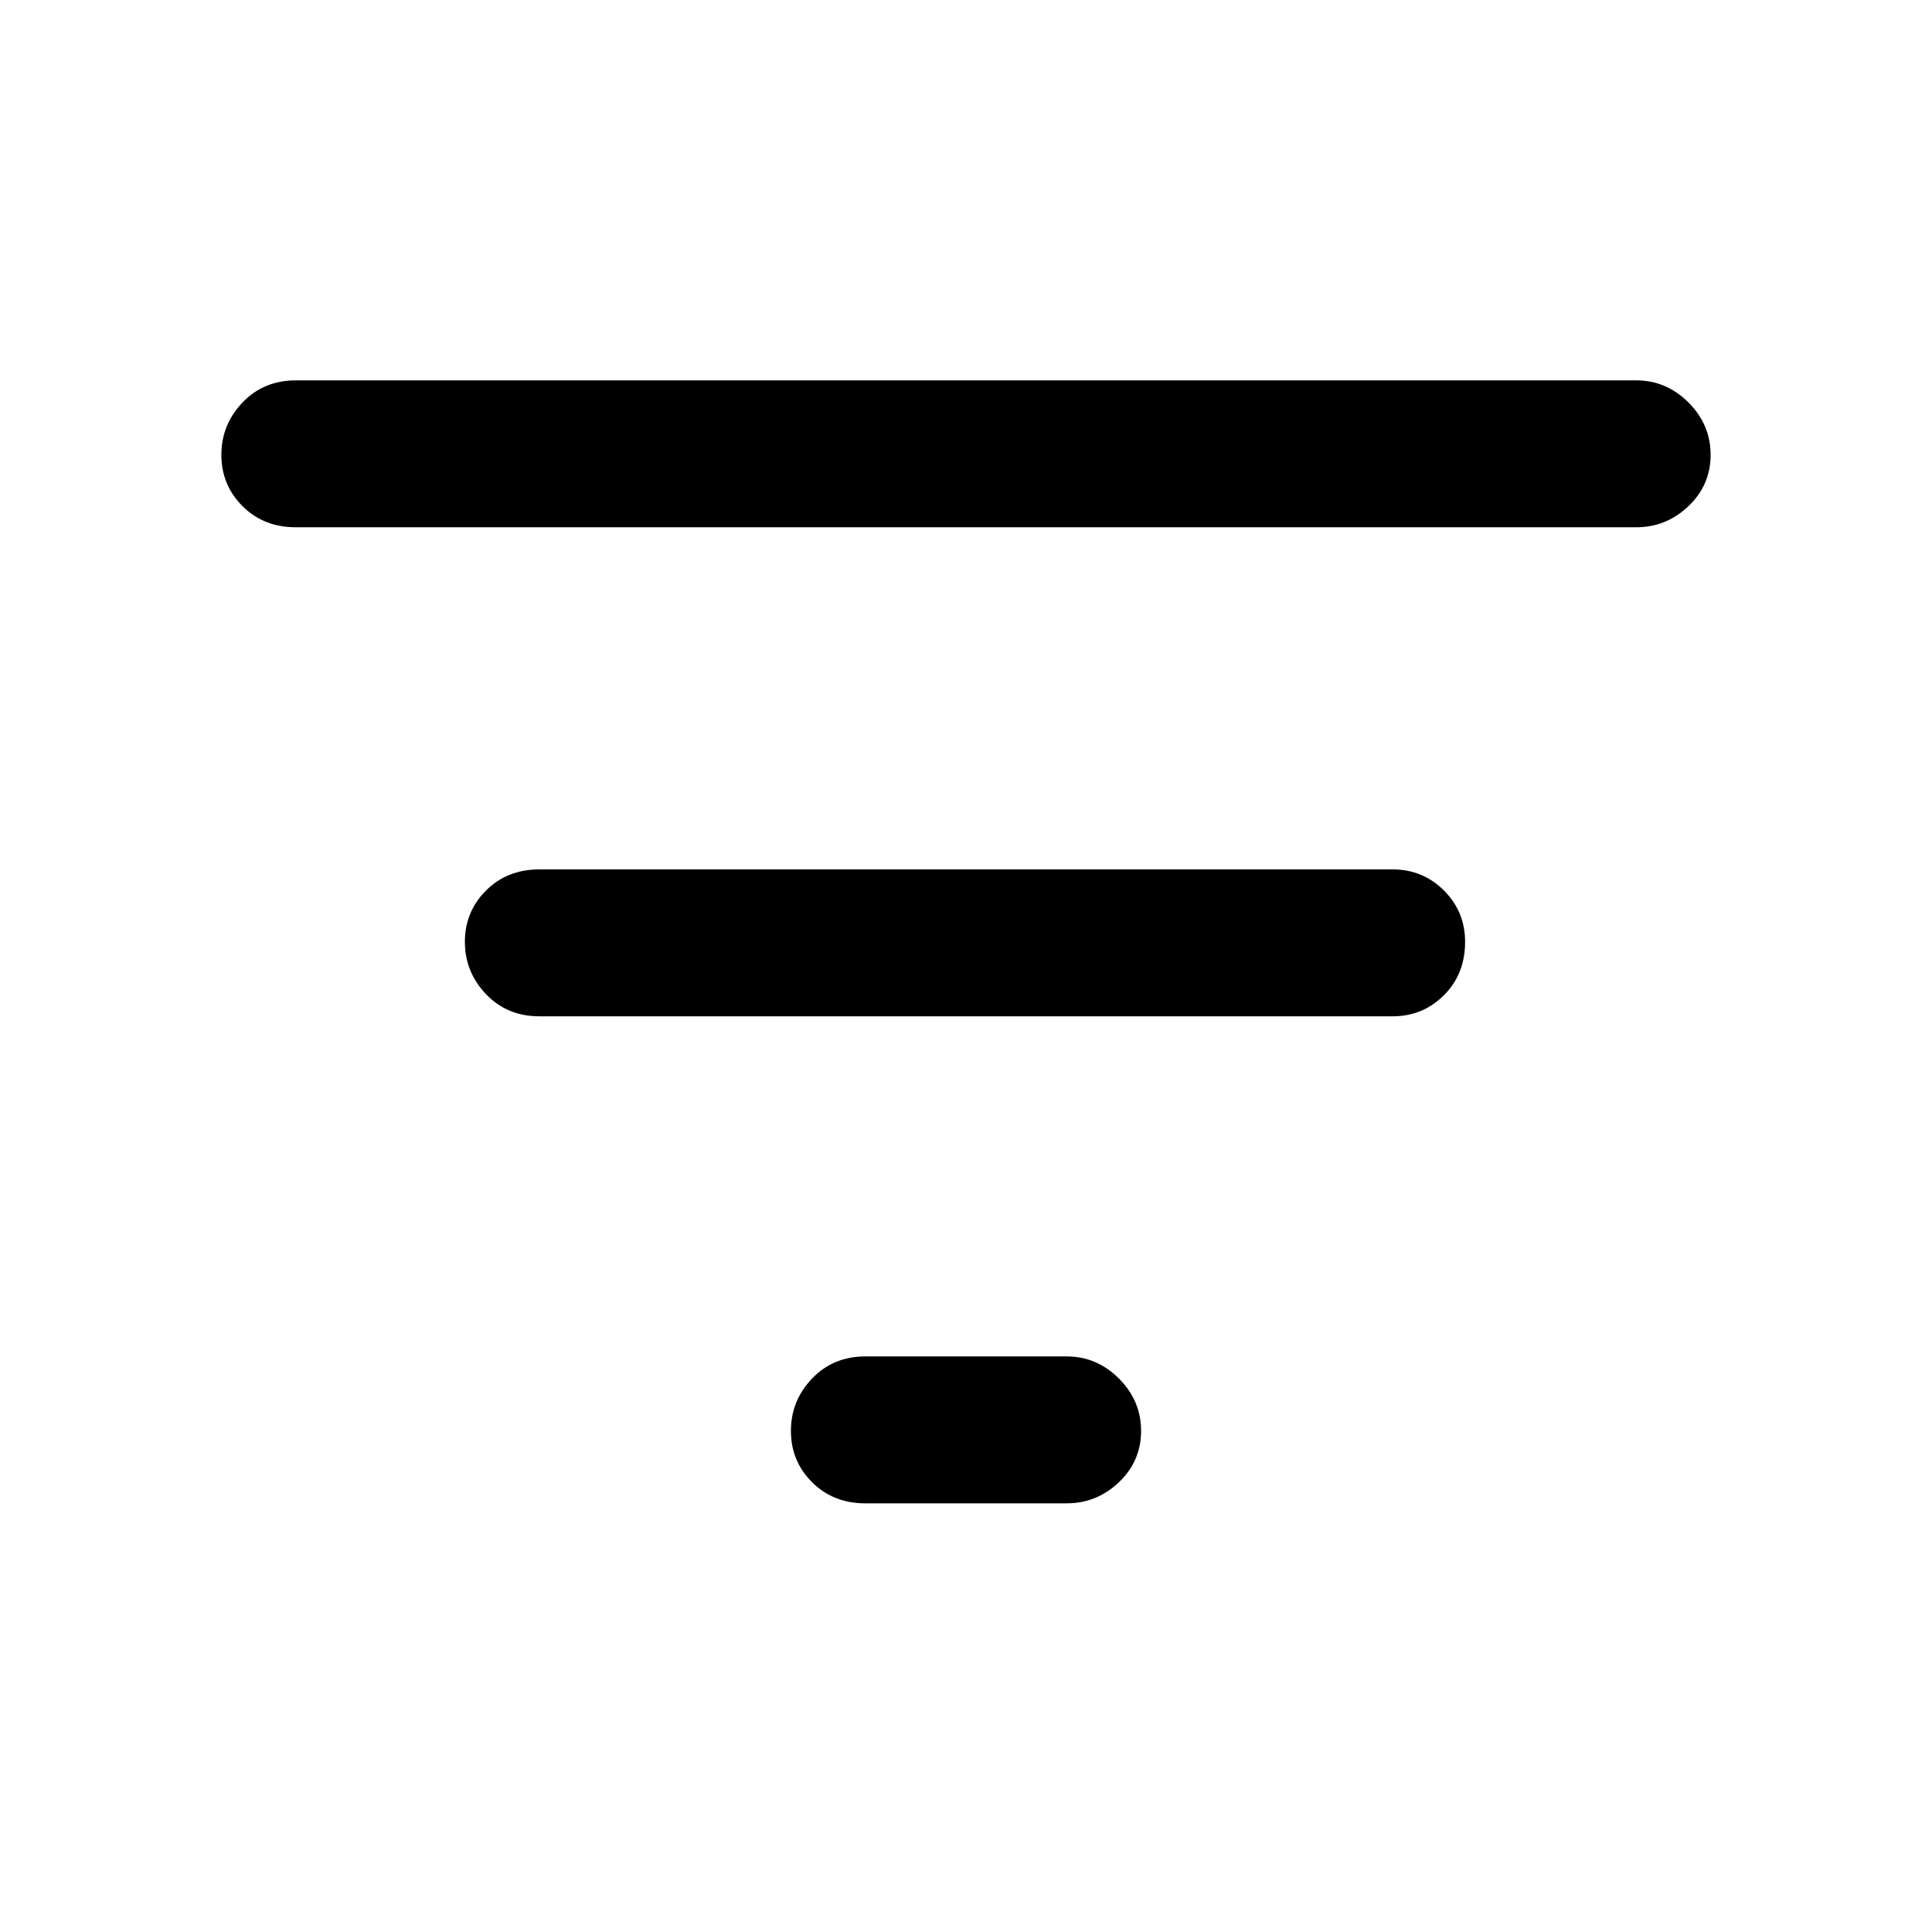 <svg xmlns="http://www.w3.org/2000/svg" height="48" width="48"><path d="M21.5 37.35q-.8 0-1.325-.525-.525-.525-.525-1.275 0-.75.525-1.3t1.325-.55h5q.75 0 1.3.55t.55 1.3q0 .75-.55 1.275-.55.525-1.3.525ZM7.35 13.1q-.8 0-1.325-.525Q5.5 12.05 5.5 11.3q0-.75.525-1.3t1.325-.55h33.3q.75 0 1.3.55t.55 1.3q0 .75-.55 1.275-.55.525-1.3.525Zm6.05 12.15q-.8 0-1.325-.55-.525-.55-.525-1.3t.525-1.275Q12.6 21.6 13.4 21.6h21.2q.75 0 1.275.525.525.525.525 1.275 0 .8-.525 1.325-.525.525-1.275.525Z"/></svg>